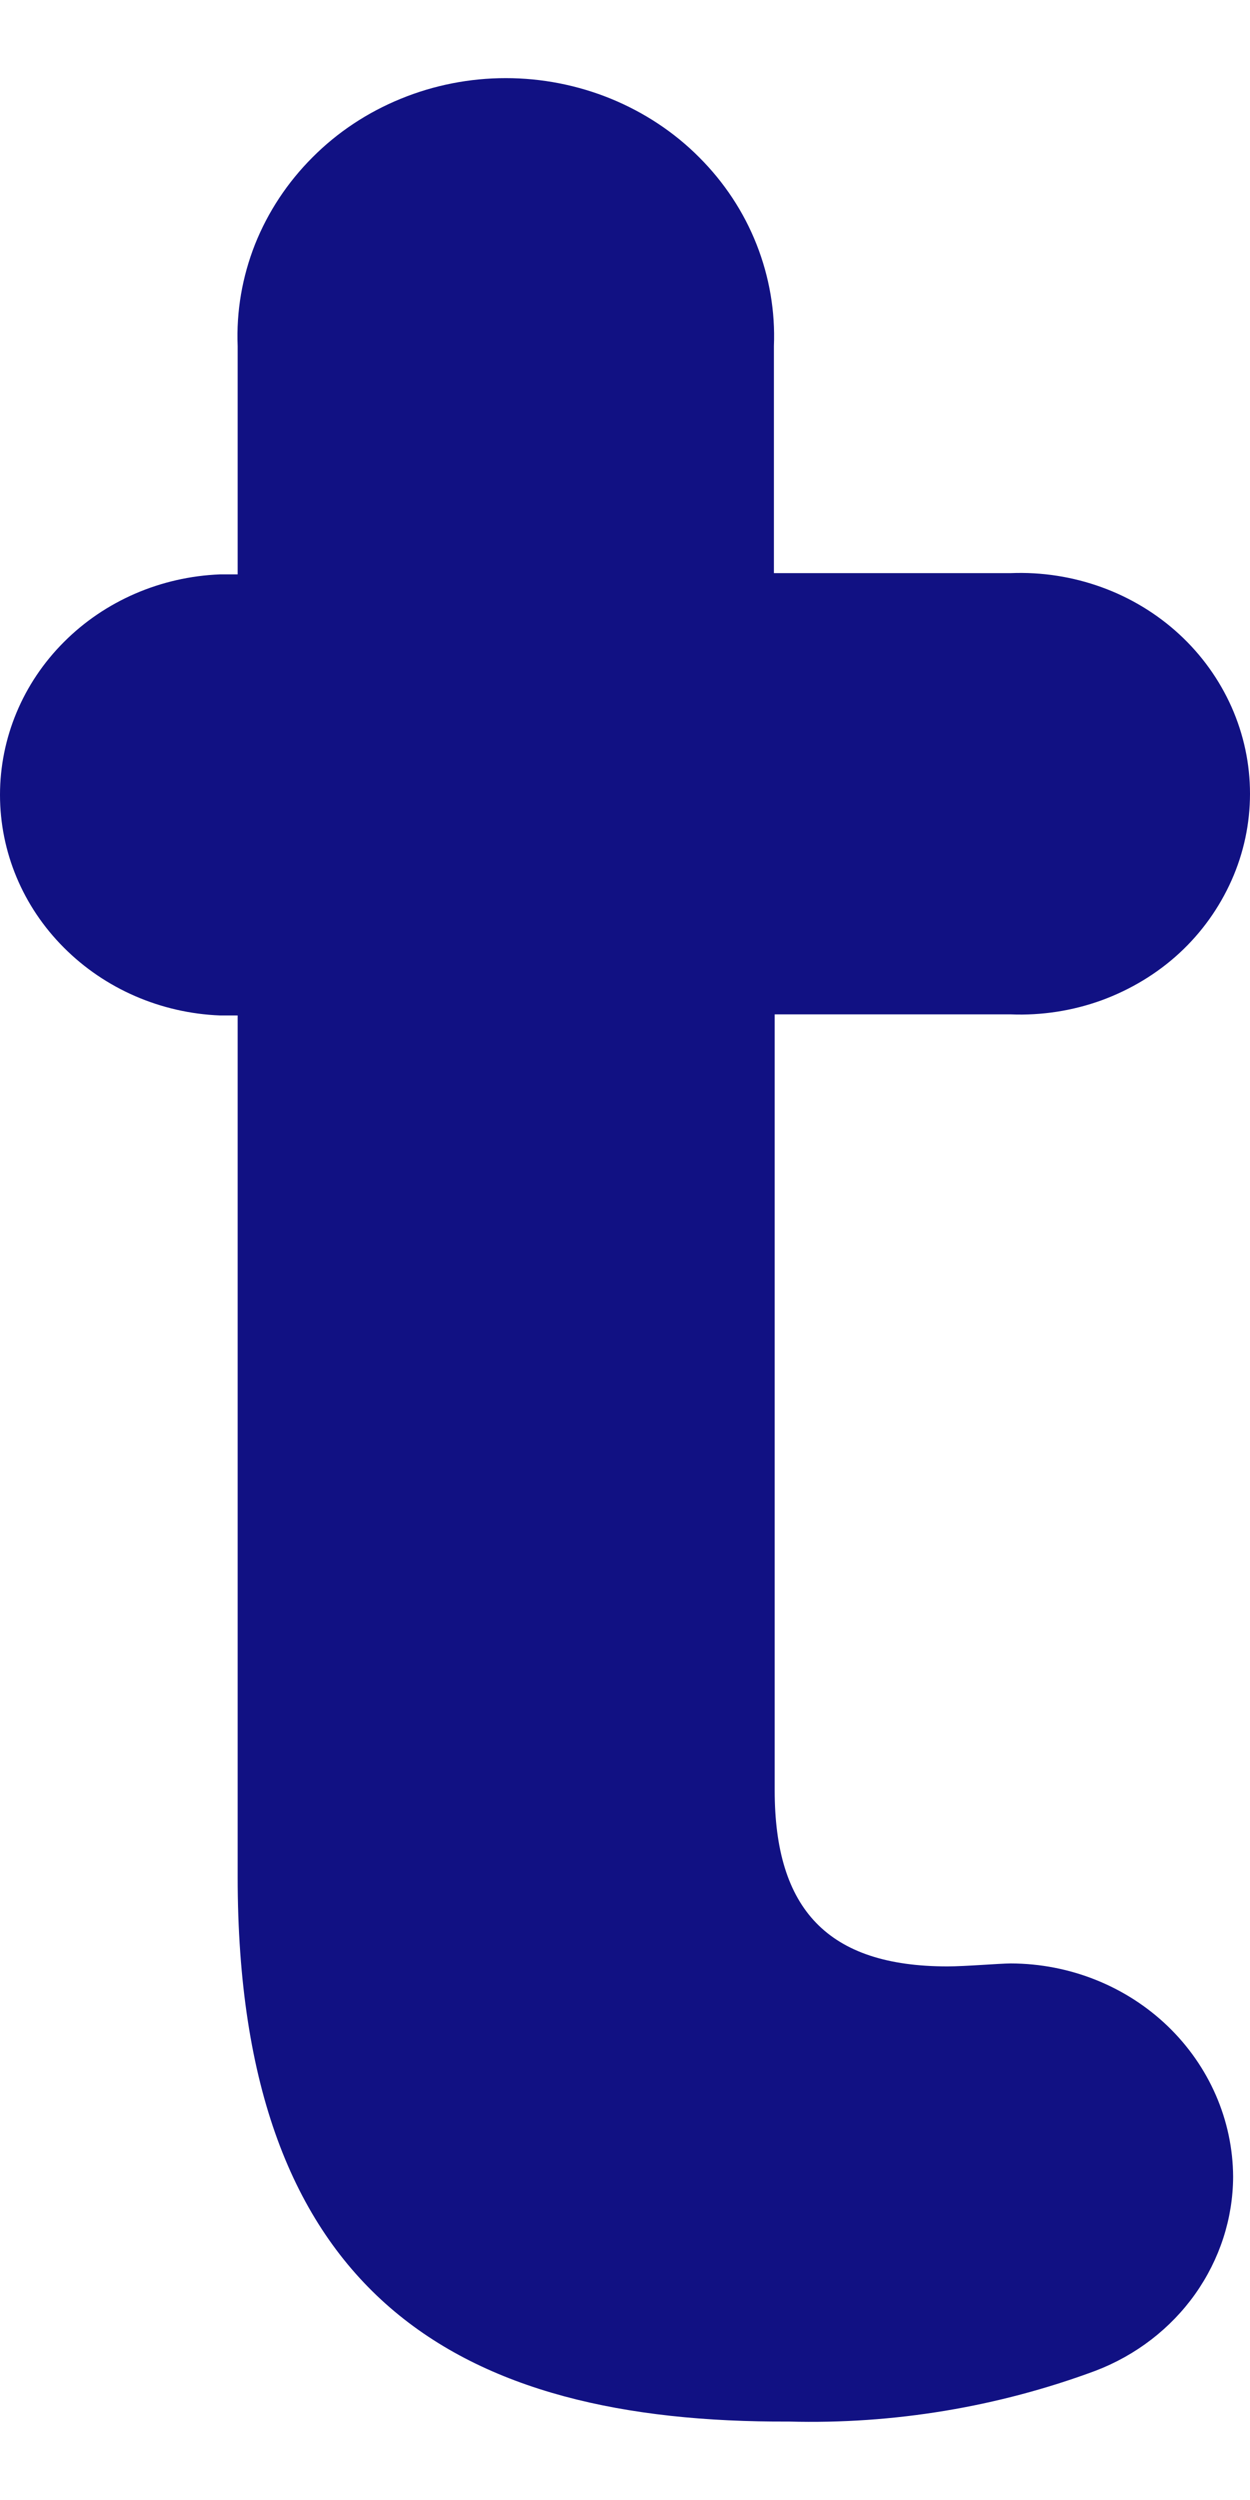 <svg width="8" height="16" viewBox="0 0 8 16" fill="none" xmlns="http://www.w3.org/2000/svg">
<path d="M1.521 12.012V6.499H1.408C1.029 6.484 0.671 6.328 0.409 6.065C0.146 5.802 0 5.452 0 5.087C0 4.723 0.146 4.372 0.409 4.109C0.671 3.846 1.029 3.691 1.408 3.676H1.521V2.215C1.512 1.993 1.55 1.772 1.632 1.564C1.715 1.356 1.84 1.167 2 1.007C2.16 0.846 2.352 0.719 2.565 0.632C2.777 0.545 3.006 0.5 3.237 0.5C3.468 0.5 3.697 0.545 3.91 0.632C4.122 0.719 4.315 0.846 4.475 1.007C4.635 1.167 4.76 1.356 4.842 1.564C4.924 1.772 4.962 1.993 4.953 2.215V3.668H6.469C6.667 3.66 6.865 3.691 7.05 3.758C7.235 3.825 7.405 3.928 7.548 4.06C7.691 4.192 7.804 4.35 7.882 4.525C7.96 4.701 8 4.889 8 5.08C8 5.27 7.96 5.459 7.882 5.634C7.804 5.809 7.691 5.968 7.548 6.1C7.405 6.232 7.235 6.334 7.05 6.402C6.865 6.469 6.667 6.5 6.469 6.492H4.958V11.458C4.958 12.218 5.297 12.585 6.064 12.585C6.177 12.585 6.402 12.566 6.469 12.566C6.846 12.567 7.206 12.711 7.473 12.967C7.739 13.223 7.89 13.569 7.892 13.931C7.891 14.199 7.806 14.46 7.649 14.682C7.492 14.903 7.27 15.074 7.011 15.173C6.386 15.405 5.719 15.516 5.049 15.498C2.944 15.508 1.521 14.704 1.521 12.012Z" fill="#111183"/>
</svg>
